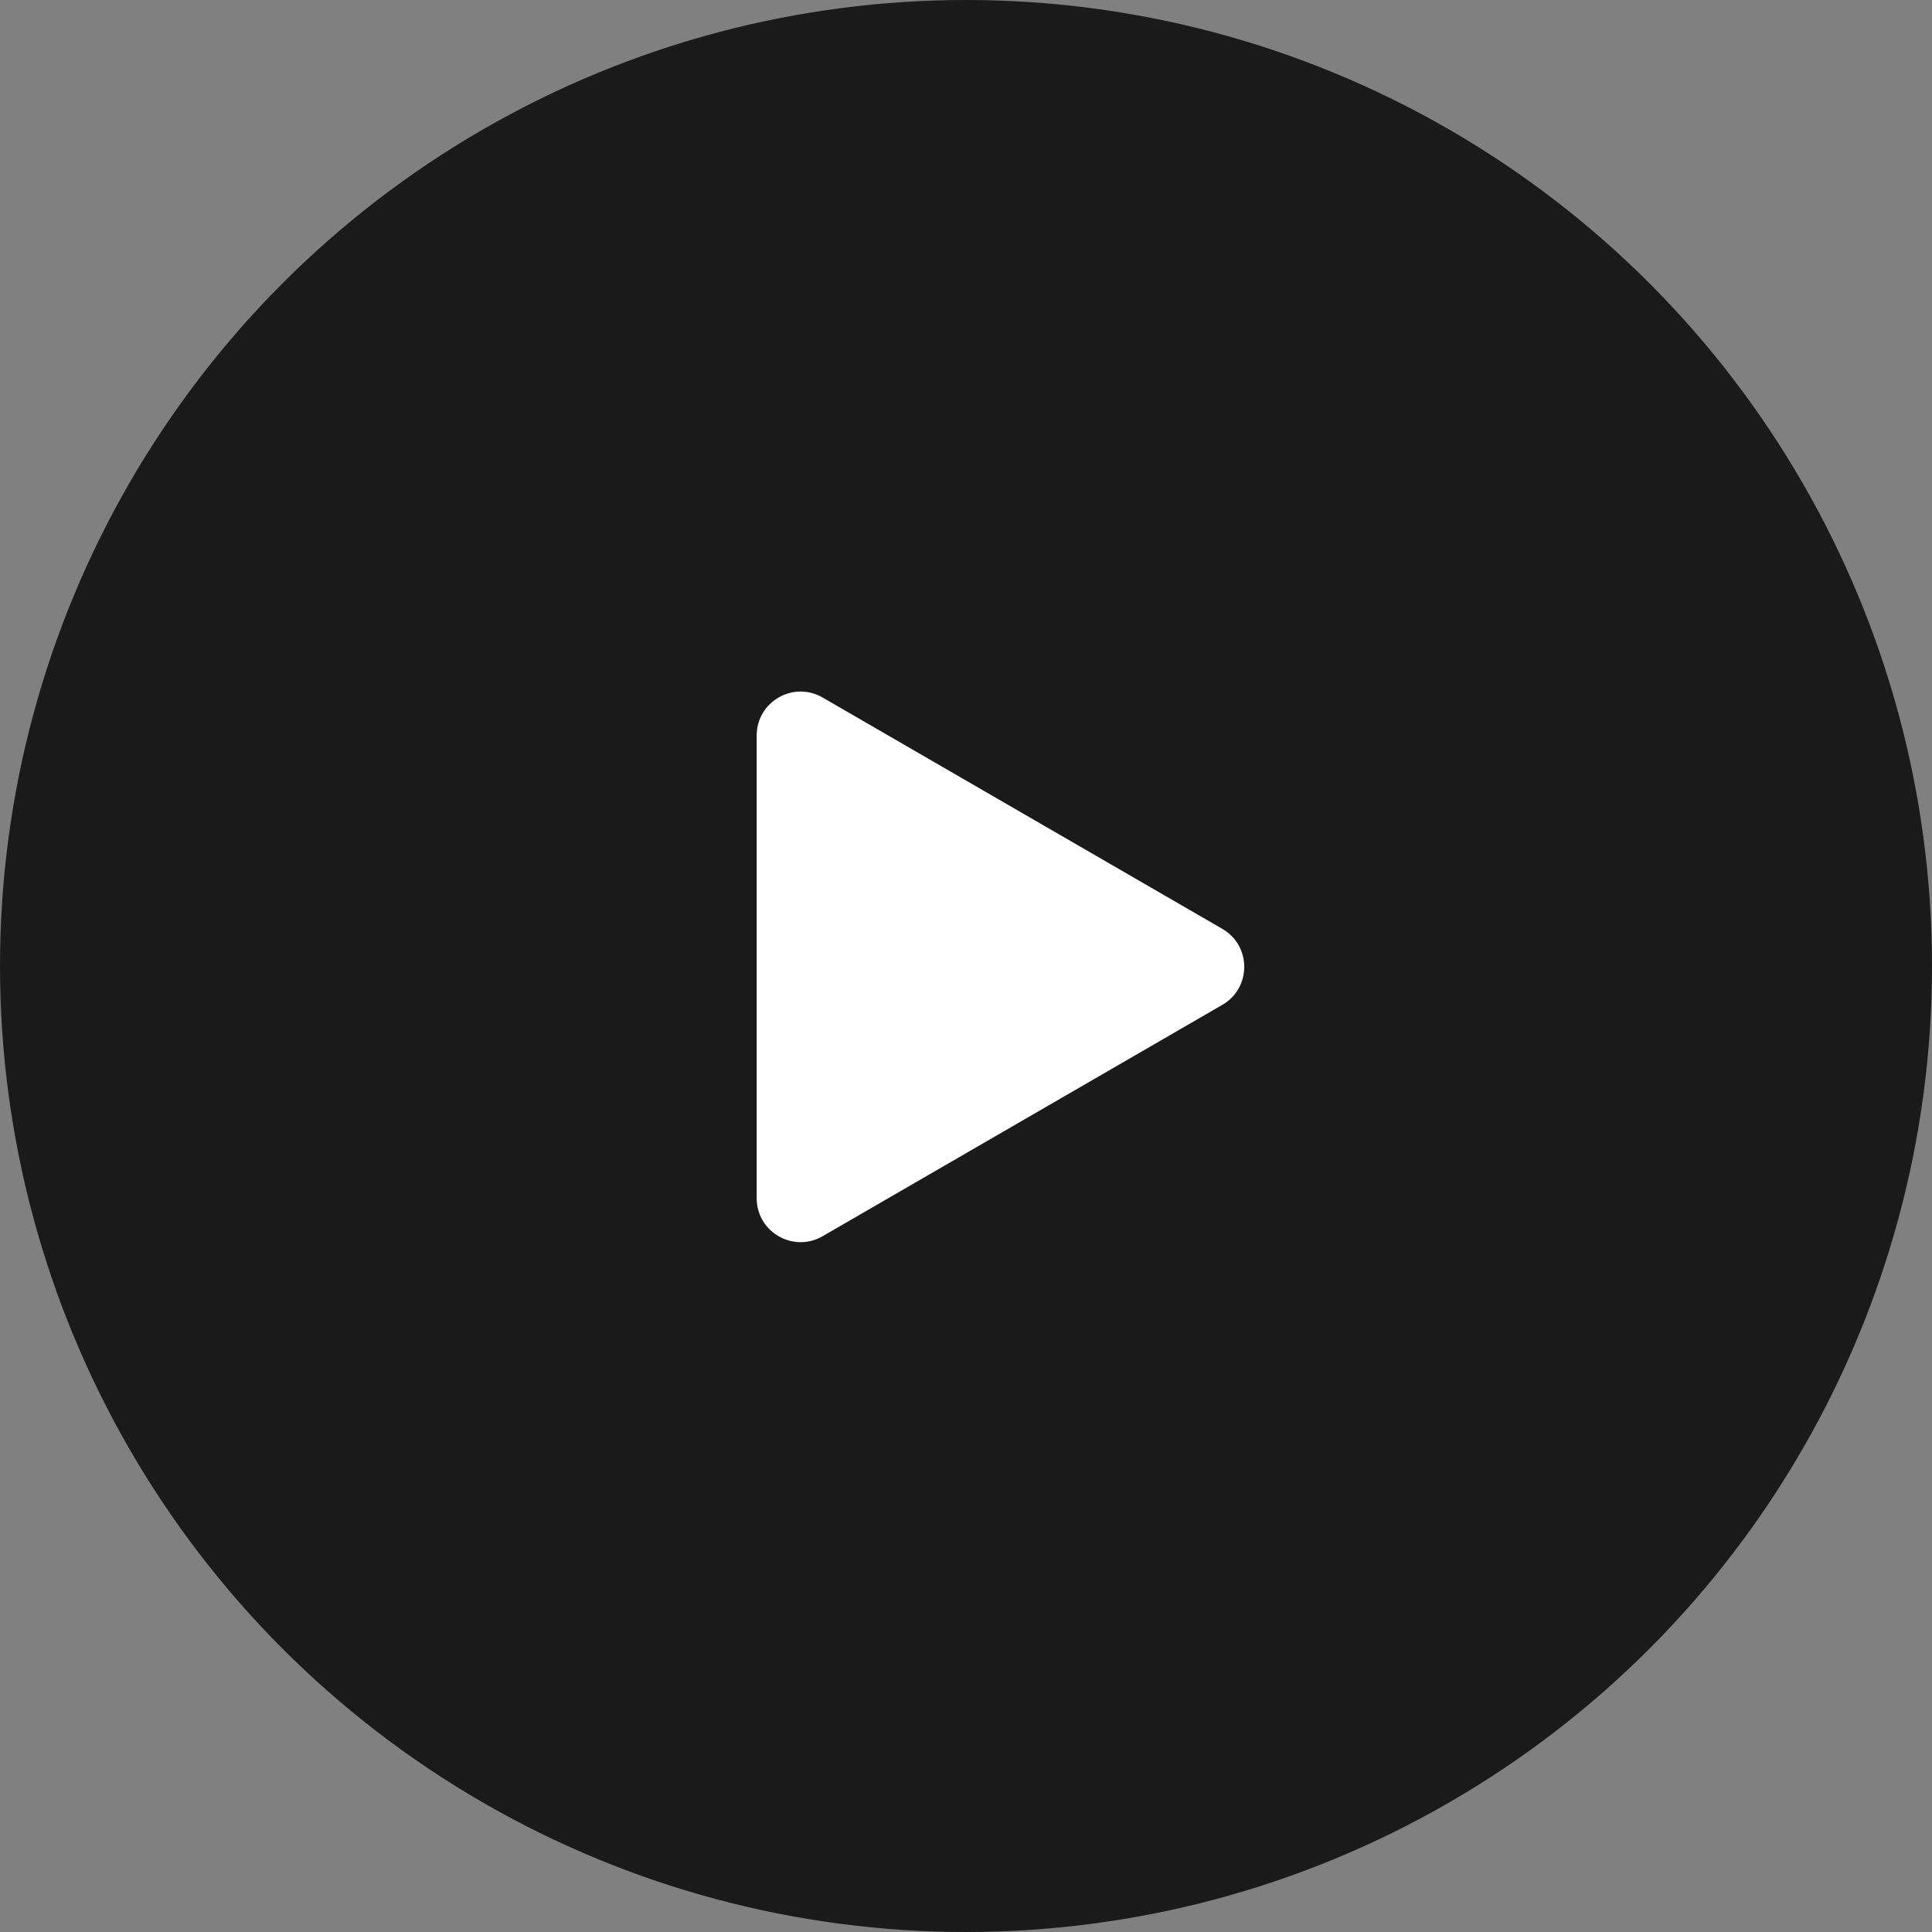 <svg width="88" height="88" fill="currentColor" viewBox="0 0 88 88" name="videoPlay" class="icon__StyledIconSvg-sc-1yxsvte-0 dSxPXl centeredInputR4__StyledIcon-sc-1qo97b3-11 cNcZrd">
	<rect x="0" y="0" width="88" height="88" fill="#808080" stroke="none"/>
	<circle cx="44" cy="44" r="44" opacity=".8"></circle>
	<path fill="#fff" d="M55.675 42.308C57.006 43.078 57.006 45 55.675 45.77L37.468 56.308C36.135 57.079 34.466 56.117 34.466 54.577V33.502C34.466 31.961 36.135 30.999 37.468 31.771L55.675 42.308Z"></path>
</svg>
